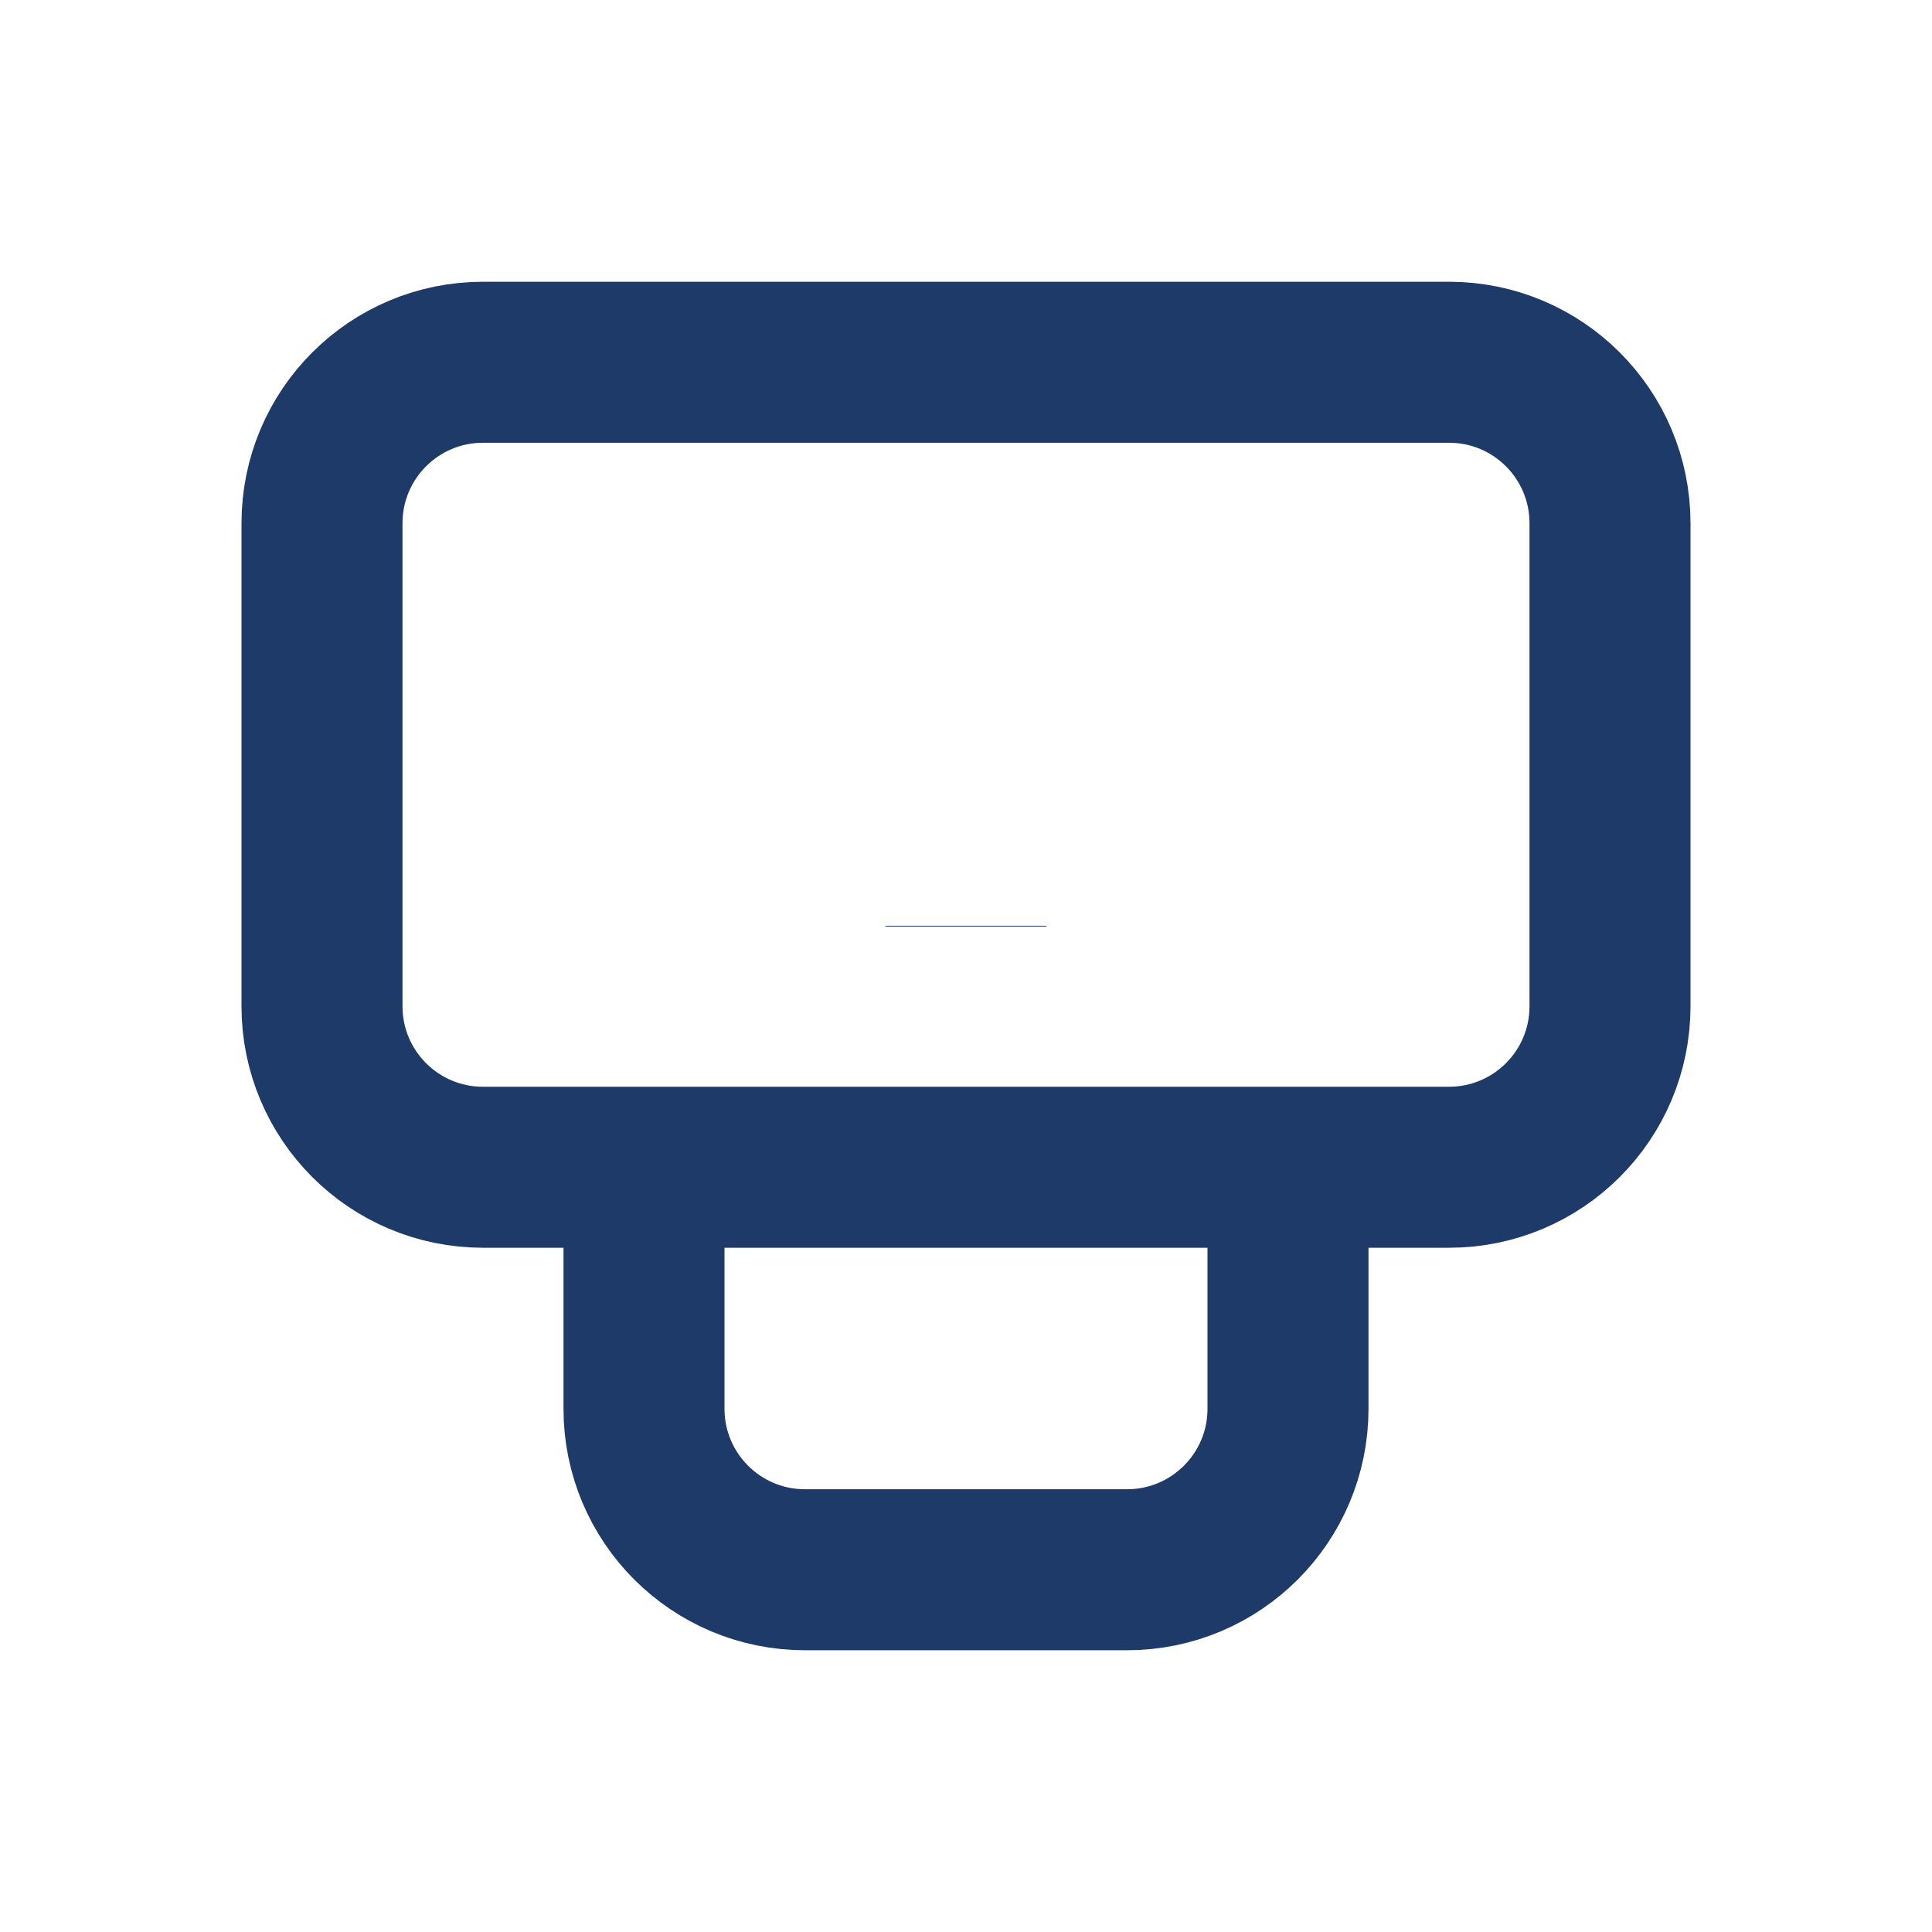 <svg width="24" height="24" viewBox="0 0 24 24" fill="none" xmlns="http://www.w3.org/2000/svg">
  <path d="M8 14.5H6C4.895 14.5 4 13.605 4 12.5V6.5C4 5.395 4.895 4.5 6 4.5H18C19.105 4.5 20 5.395 20 6.5V12.5C20 13.605 19.105 14.5 18 14.5H16M8 14.5V17.5C8 18.605 8.895 19.5 10 19.5H14C15.105 19.5 16 18.605 16 17.5V14.5M8 14.5H16M12 11.5V11.51" stroke="#1E3A68" stroke-width="2"/>
</svg>
